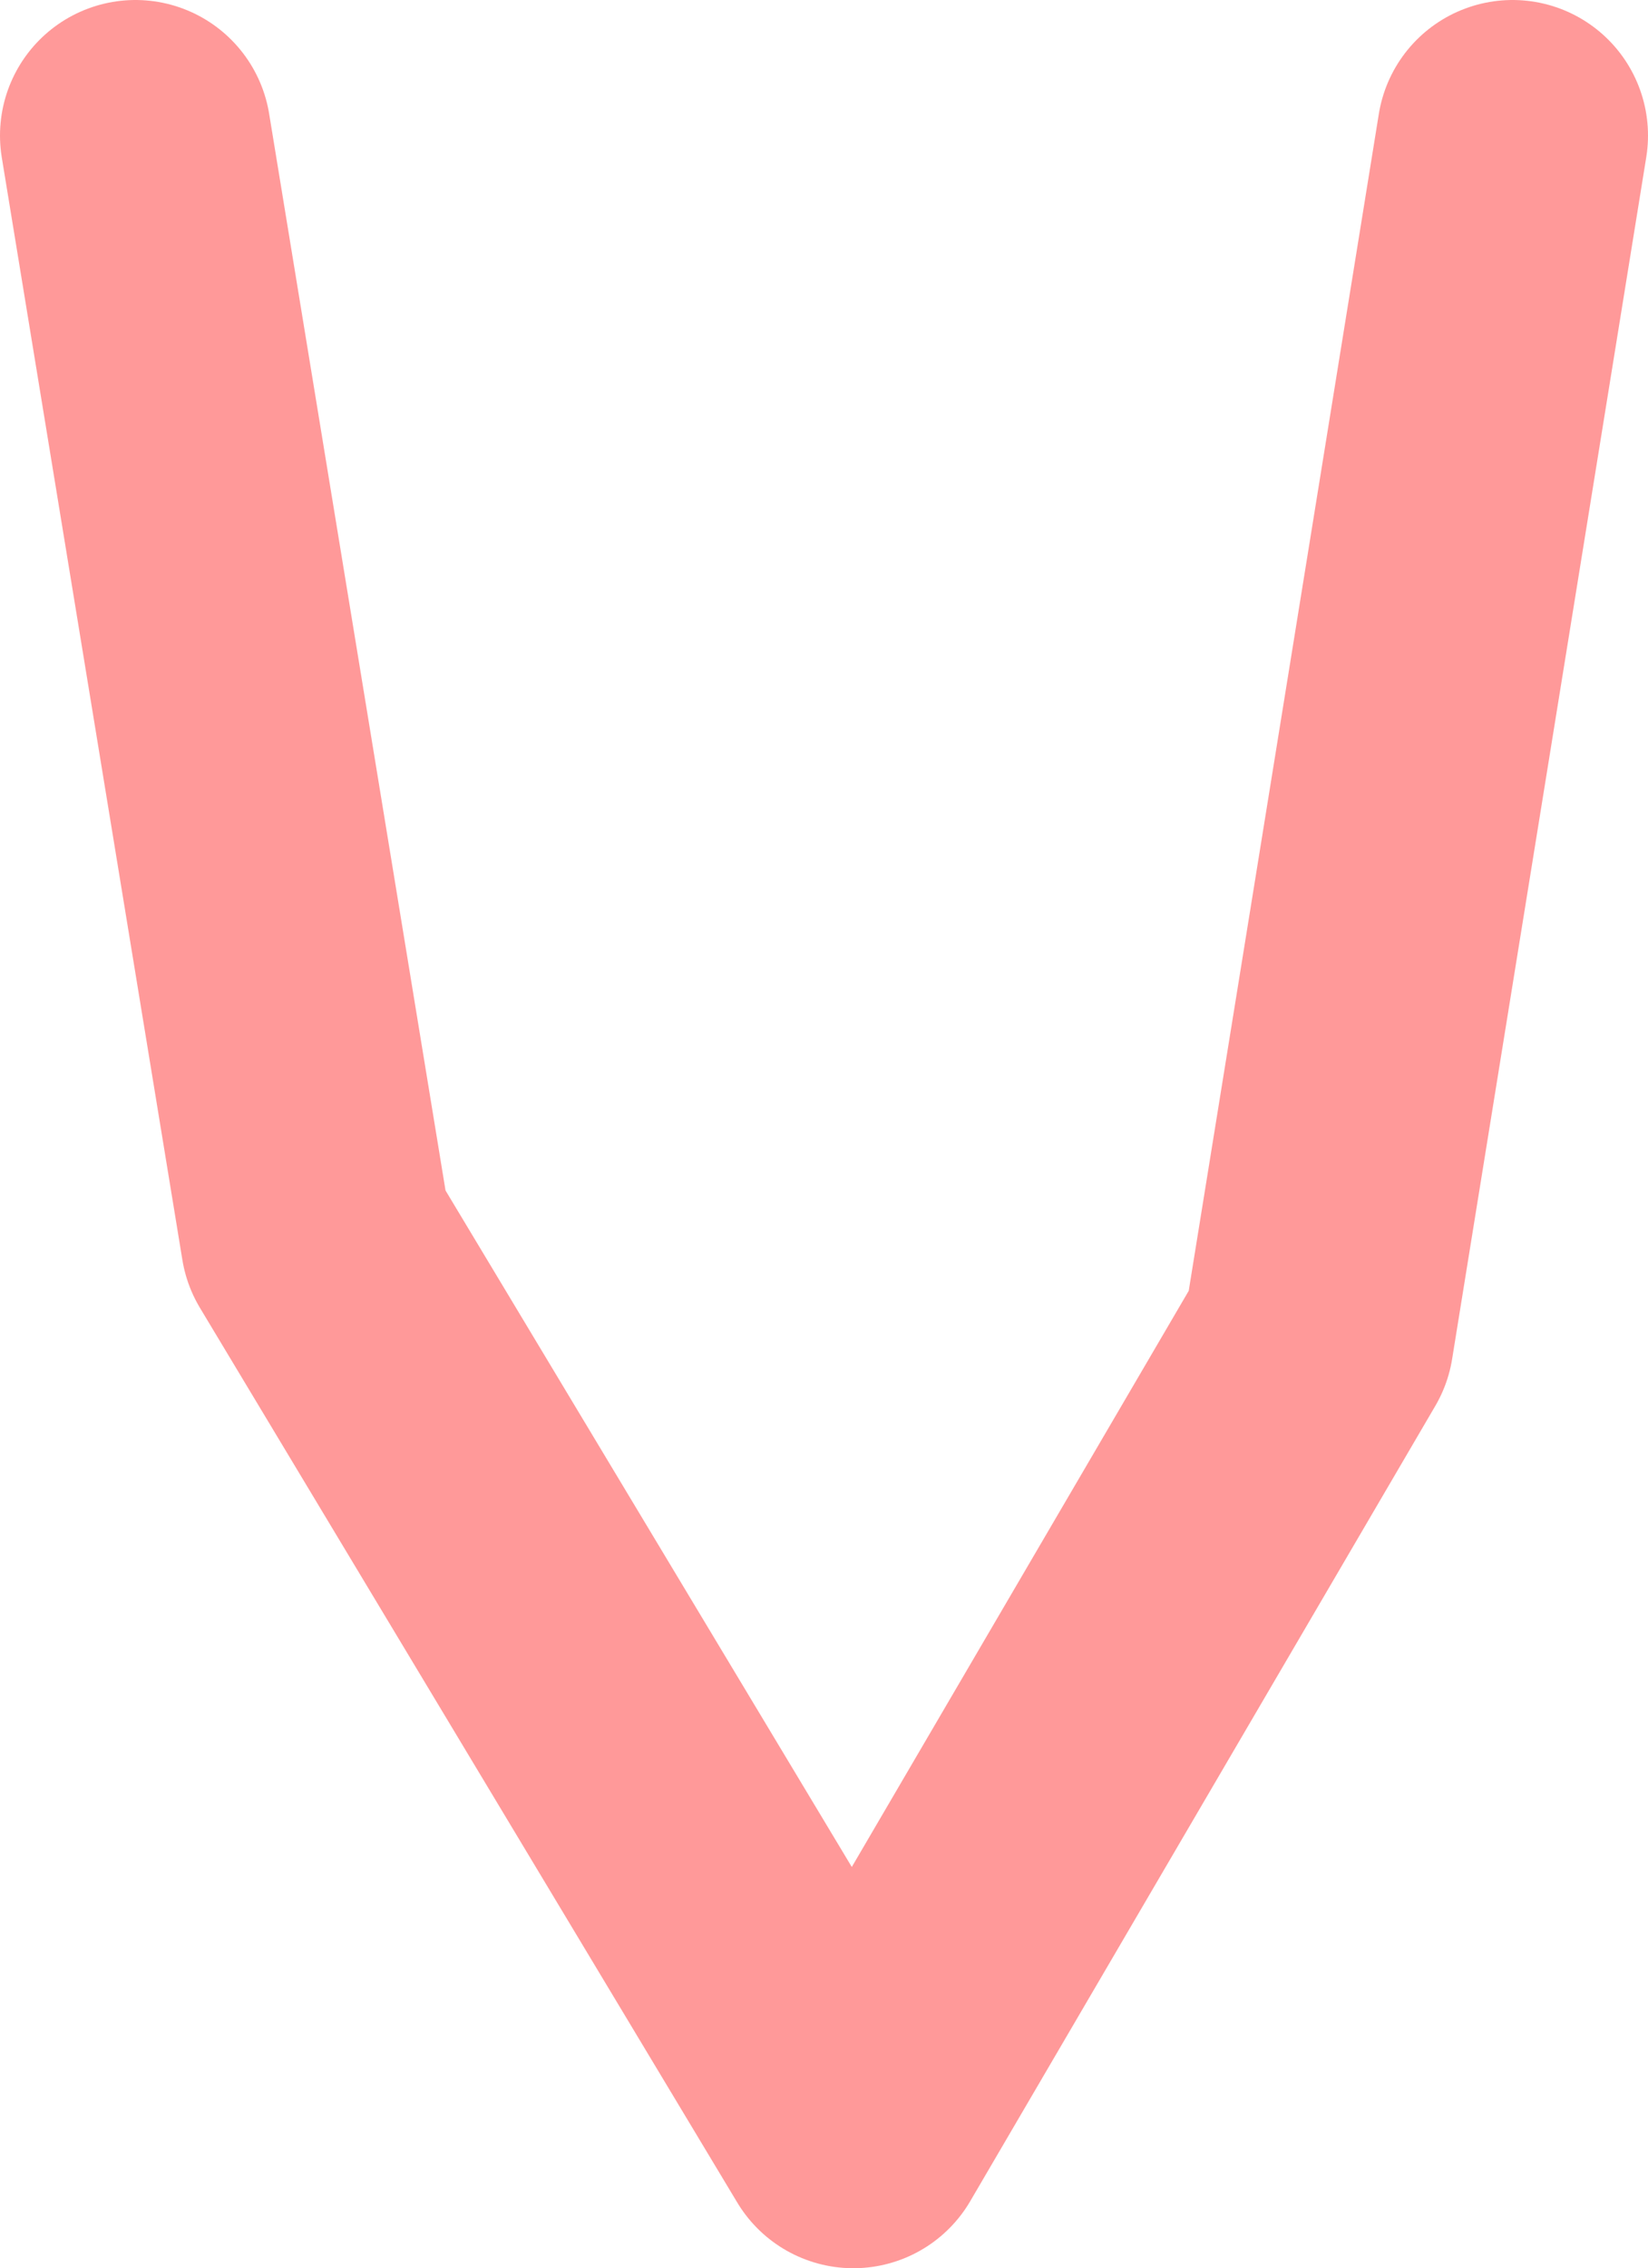 <?xml version="1.0" encoding="UTF-8" standalone="no"?>
<svg xmlns:ffdec="https://www.free-decompiler.com/flash" xmlns:xlink="http://www.w3.org/1999/xlink" ffdec:objectType="shape" height="25.1px" width="18.25px" xmlns="http://www.w3.org/2000/svg">
  <g transform="matrix(1.0, 0.0, 0.0, 1.0, 9.45, -5.15)">
    <path d="M-7.95 6.65 L-5.95 18.85 0.0 28.75 5.15 19.95 7.3 6.65" fill="none" stroke="#ff0000" stroke-linecap="round" stroke-linejoin="round" stroke-opacity="0.4" stroke-width="3.0"/>
  </g>
</svg>
